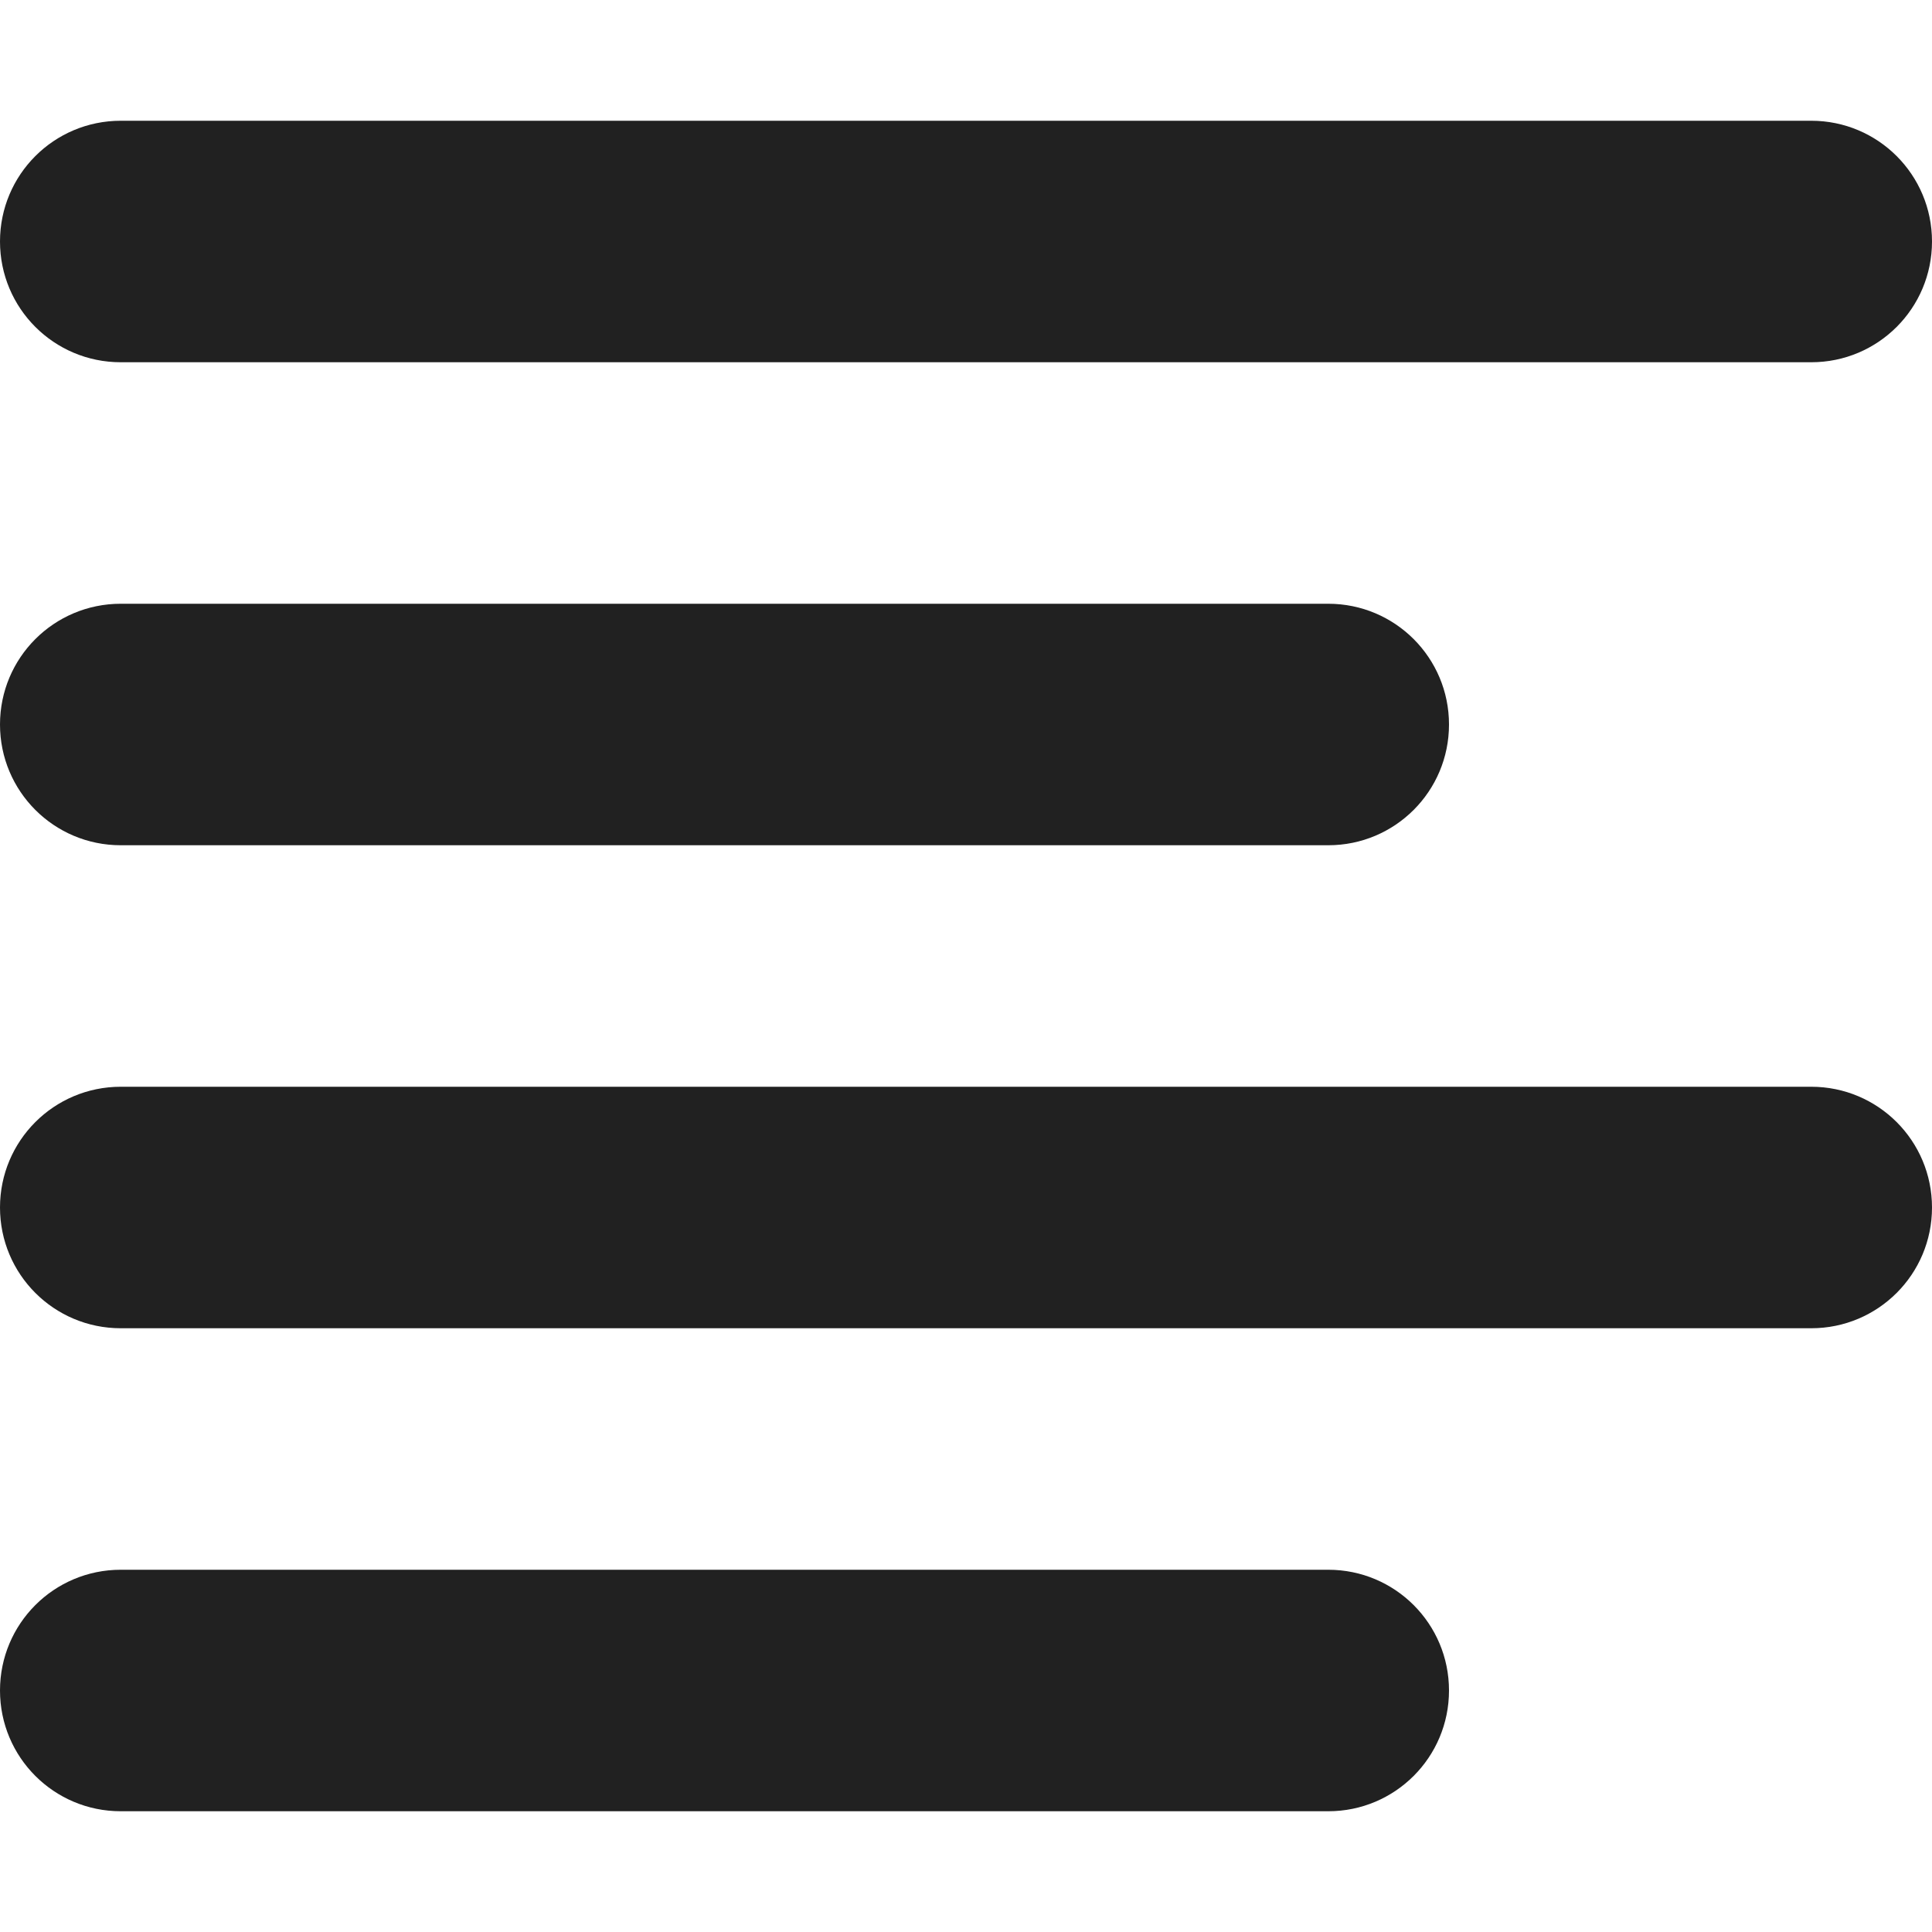<?xml version="1.0" encoding="utf-8"?>
<!-- Generator: Adobe Illustrator 16.0.0, SVG Export Plug-In . SVG Version: 6.00 Build 0)  -->
<!DOCTYPE svg PUBLIC "-//W3C//DTD SVG 1.1//EN" "http://www.w3.org/Graphics/SVG/1.1/DTD/svg11.dtd">
<svg version="1.1" xmlns="http://www.w3.org/2000/svg" xmlns:xlink="http://www.w3.org/1999/xlink" x="0px" y="0px" width="16px"
	 height="16px" viewBox="0 0 16 16" enable-background="new 0 0 16 16" xml:space="preserve">
<g id="Background_xA0_Image_1_">
</g>
<g id="Row_5_1_">
</g>
<g id="Row_4_1_">
</g>
<g id="Row_3_1_">
	<g id="list">
		<g>
			<path fill="#212121" d="M1,7h10c0.553,0,1-0.447,1-1s-0.447-1-1-1H1C0.447,5,0,5.447,0,6S0.447,7,1,7z M1,3h14
				c0.553,0,1-0.447,1-1s-0.447-1-1-1H1C0.447,1,0,1.447,0,2S0.447,3,1,3z M15,9H1c-0.553,0-1,0.447-1,1s0.447,1,1,1h14
				c0.553,0,1-0.447,1-1S15.553,9,15,9z M11,13H1c-0.553,0-1,0.447-1,1s0.447,1,1,1h10c0.553,0,1-0.447,1-1S11.553,13,11,13z"/>
		</g>
	</g>
</g>
<g id="Row_2_1_">
</g>
<g id="Row_1_1_">
</g>
</svg>
